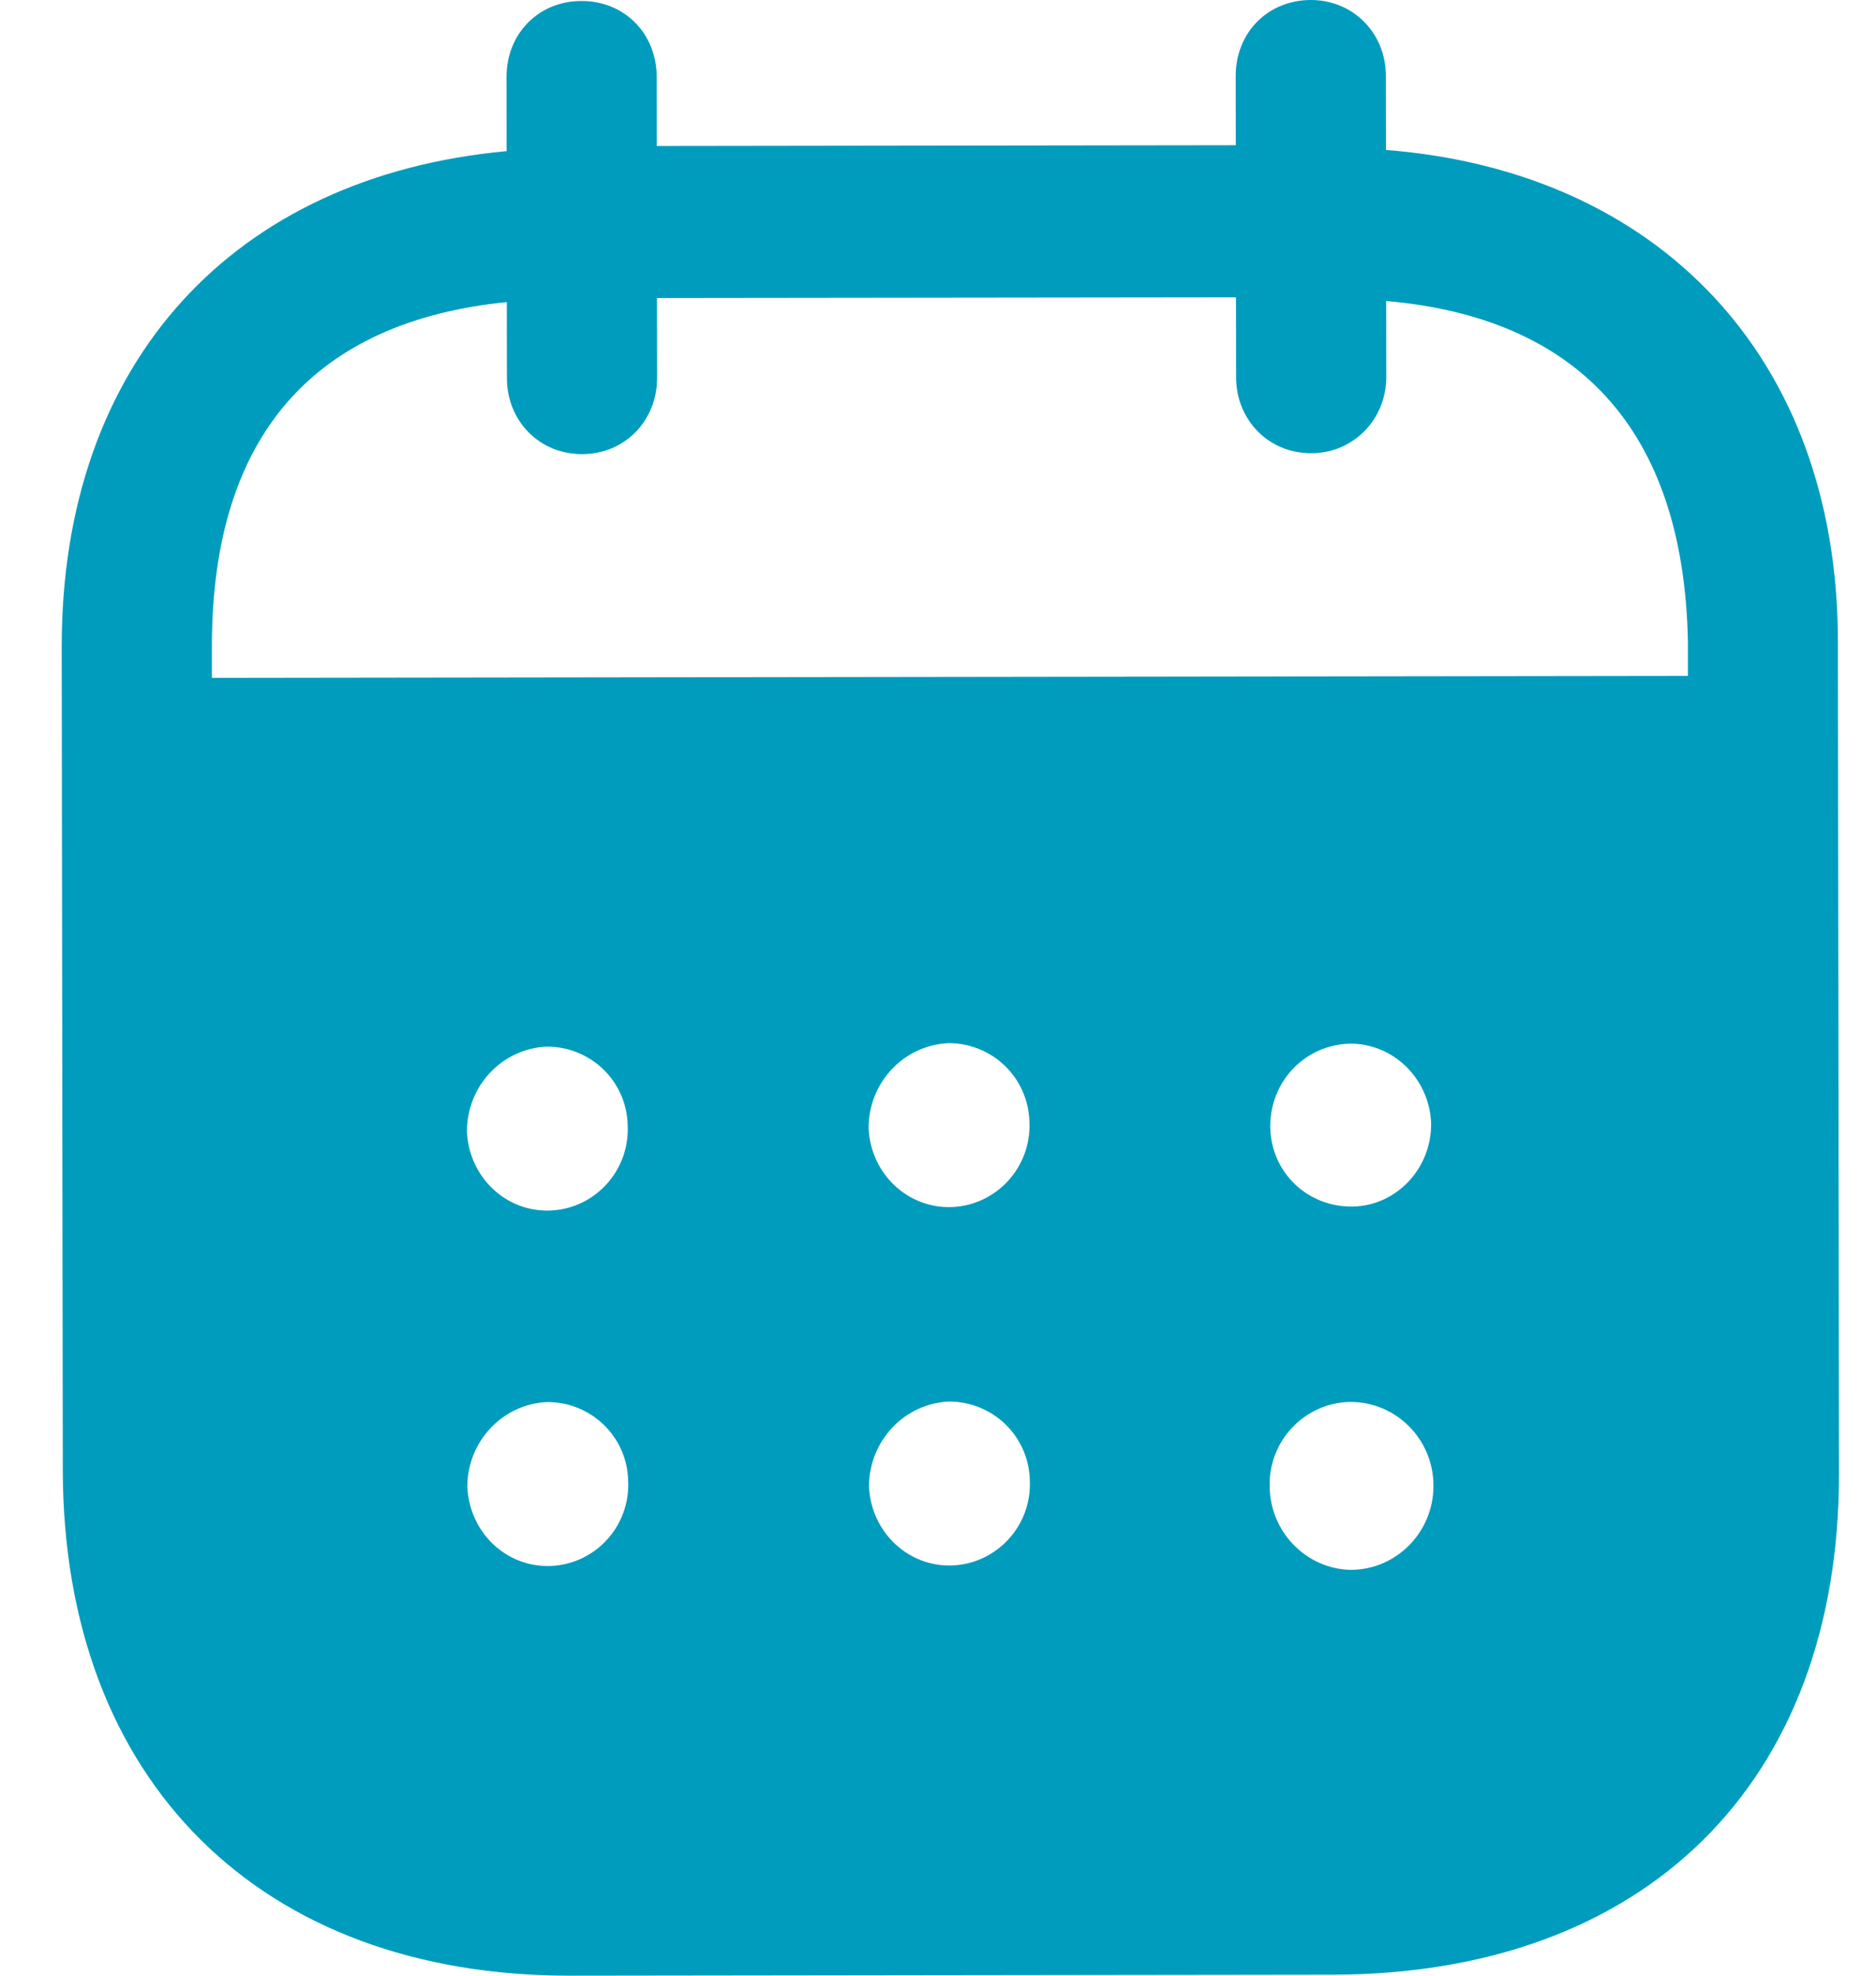 <svg width="19" height="20" viewBox="0 0 19 20" fill="none" xmlns="http://www.w3.org/2000/svg">
<path fill-rule="evenodd" clip-rule="evenodd" d="M14.036 0.769L14.037 1.518C16.791 1.734 18.611 3.611 18.614 6.49L18.625 14.915C18.629 18.054 16.657 19.985 13.497 19.99L5.777 20C2.636 20.004 0.64 18.027 0.636 14.88L0.625 6.553C0.621 3.655 2.377 1.783 5.131 1.53L5.13 0.781C5.129 0.341 5.455 0.01 5.889 0.01C6.324 0.009 6.65 0.339 6.651 0.779L6.652 1.478L12.516 1.47L12.515 0.771C12.514 0.331 12.84 0.001 13.275 4.52073e-06C13.699 -0.001 14.035 0.329 14.036 0.769ZM2.146 6.862L17.095 6.842V6.492C17.052 4.343 15.974 3.215 14.039 3.047L14.04 3.817C14.04 4.247 13.705 4.588 13.281 4.588C12.846 4.589 12.519 4.249 12.519 3.819L12.518 3.01L6.654 3.017L6.655 3.826C6.655 4.257 6.33 4.597 5.895 4.597C5.461 4.598 5.134 4.259 5.134 3.828L5.133 3.058C3.208 3.251 2.143 4.383 2.146 6.551L2.146 6.862ZM12.865 11.404V11.415C12.875 11.875 13.25 12.224 13.705 12.214C14.149 12.203 14.504 11.822 14.494 11.362C14.473 10.922 14.117 10.564 13.674 10.565C13.219 10.575 12.864 10.944 12.865 11.404ZM13.68 15.892C13.226 15.882 12.86 15.503 12.859 15.043C12.849 14.584 13.213 14.203 13.668 14.192H13.678C14.142 14.192 14.518 14.571 14.518 15.04C14.519 15.51 14.143 15.891 13.68 15.892ZM8.797 11.42C8.817 11.88 9.193 12.239 9.647 12.219C10.091 12.198 10.446 11.818 10.426 11.358C10.415 10.909 10.05 10.559 9.606 10.56C9.152 10.58 8.796 10.96 8.797 11.42ZM9.651 15.847C9.197 15.867 8.822 15.508 8.801 15.049C8.801 14.589 9.156 14.209 9.61 14.188C10.054 14.187 10.42 14.537 10.43 14.986C10.451 15.446 10.095 15.826 9.651 15.847ZM4.729 11.455C4.749 11.915 5.125 12.275 5.579 12.254C6.024 12.234 6.378 11.853 6.357 11.393C6.348 10.944 5.982 10.594 5.537 10.595C5.083 10.615 4.728 10.995 4.729 11.455ZM5.583 15.852C5.129 15.873 4.754 15.513 4.733 15.053C4.732 14.594 5.088 14.213 5.542 14.193C5.986 14.192 6.353 14.542 6.362 14.992C6.383 15.451 6.029 15.832 5.583 15.852Z" fill="#009CBD"/>
</svg>
